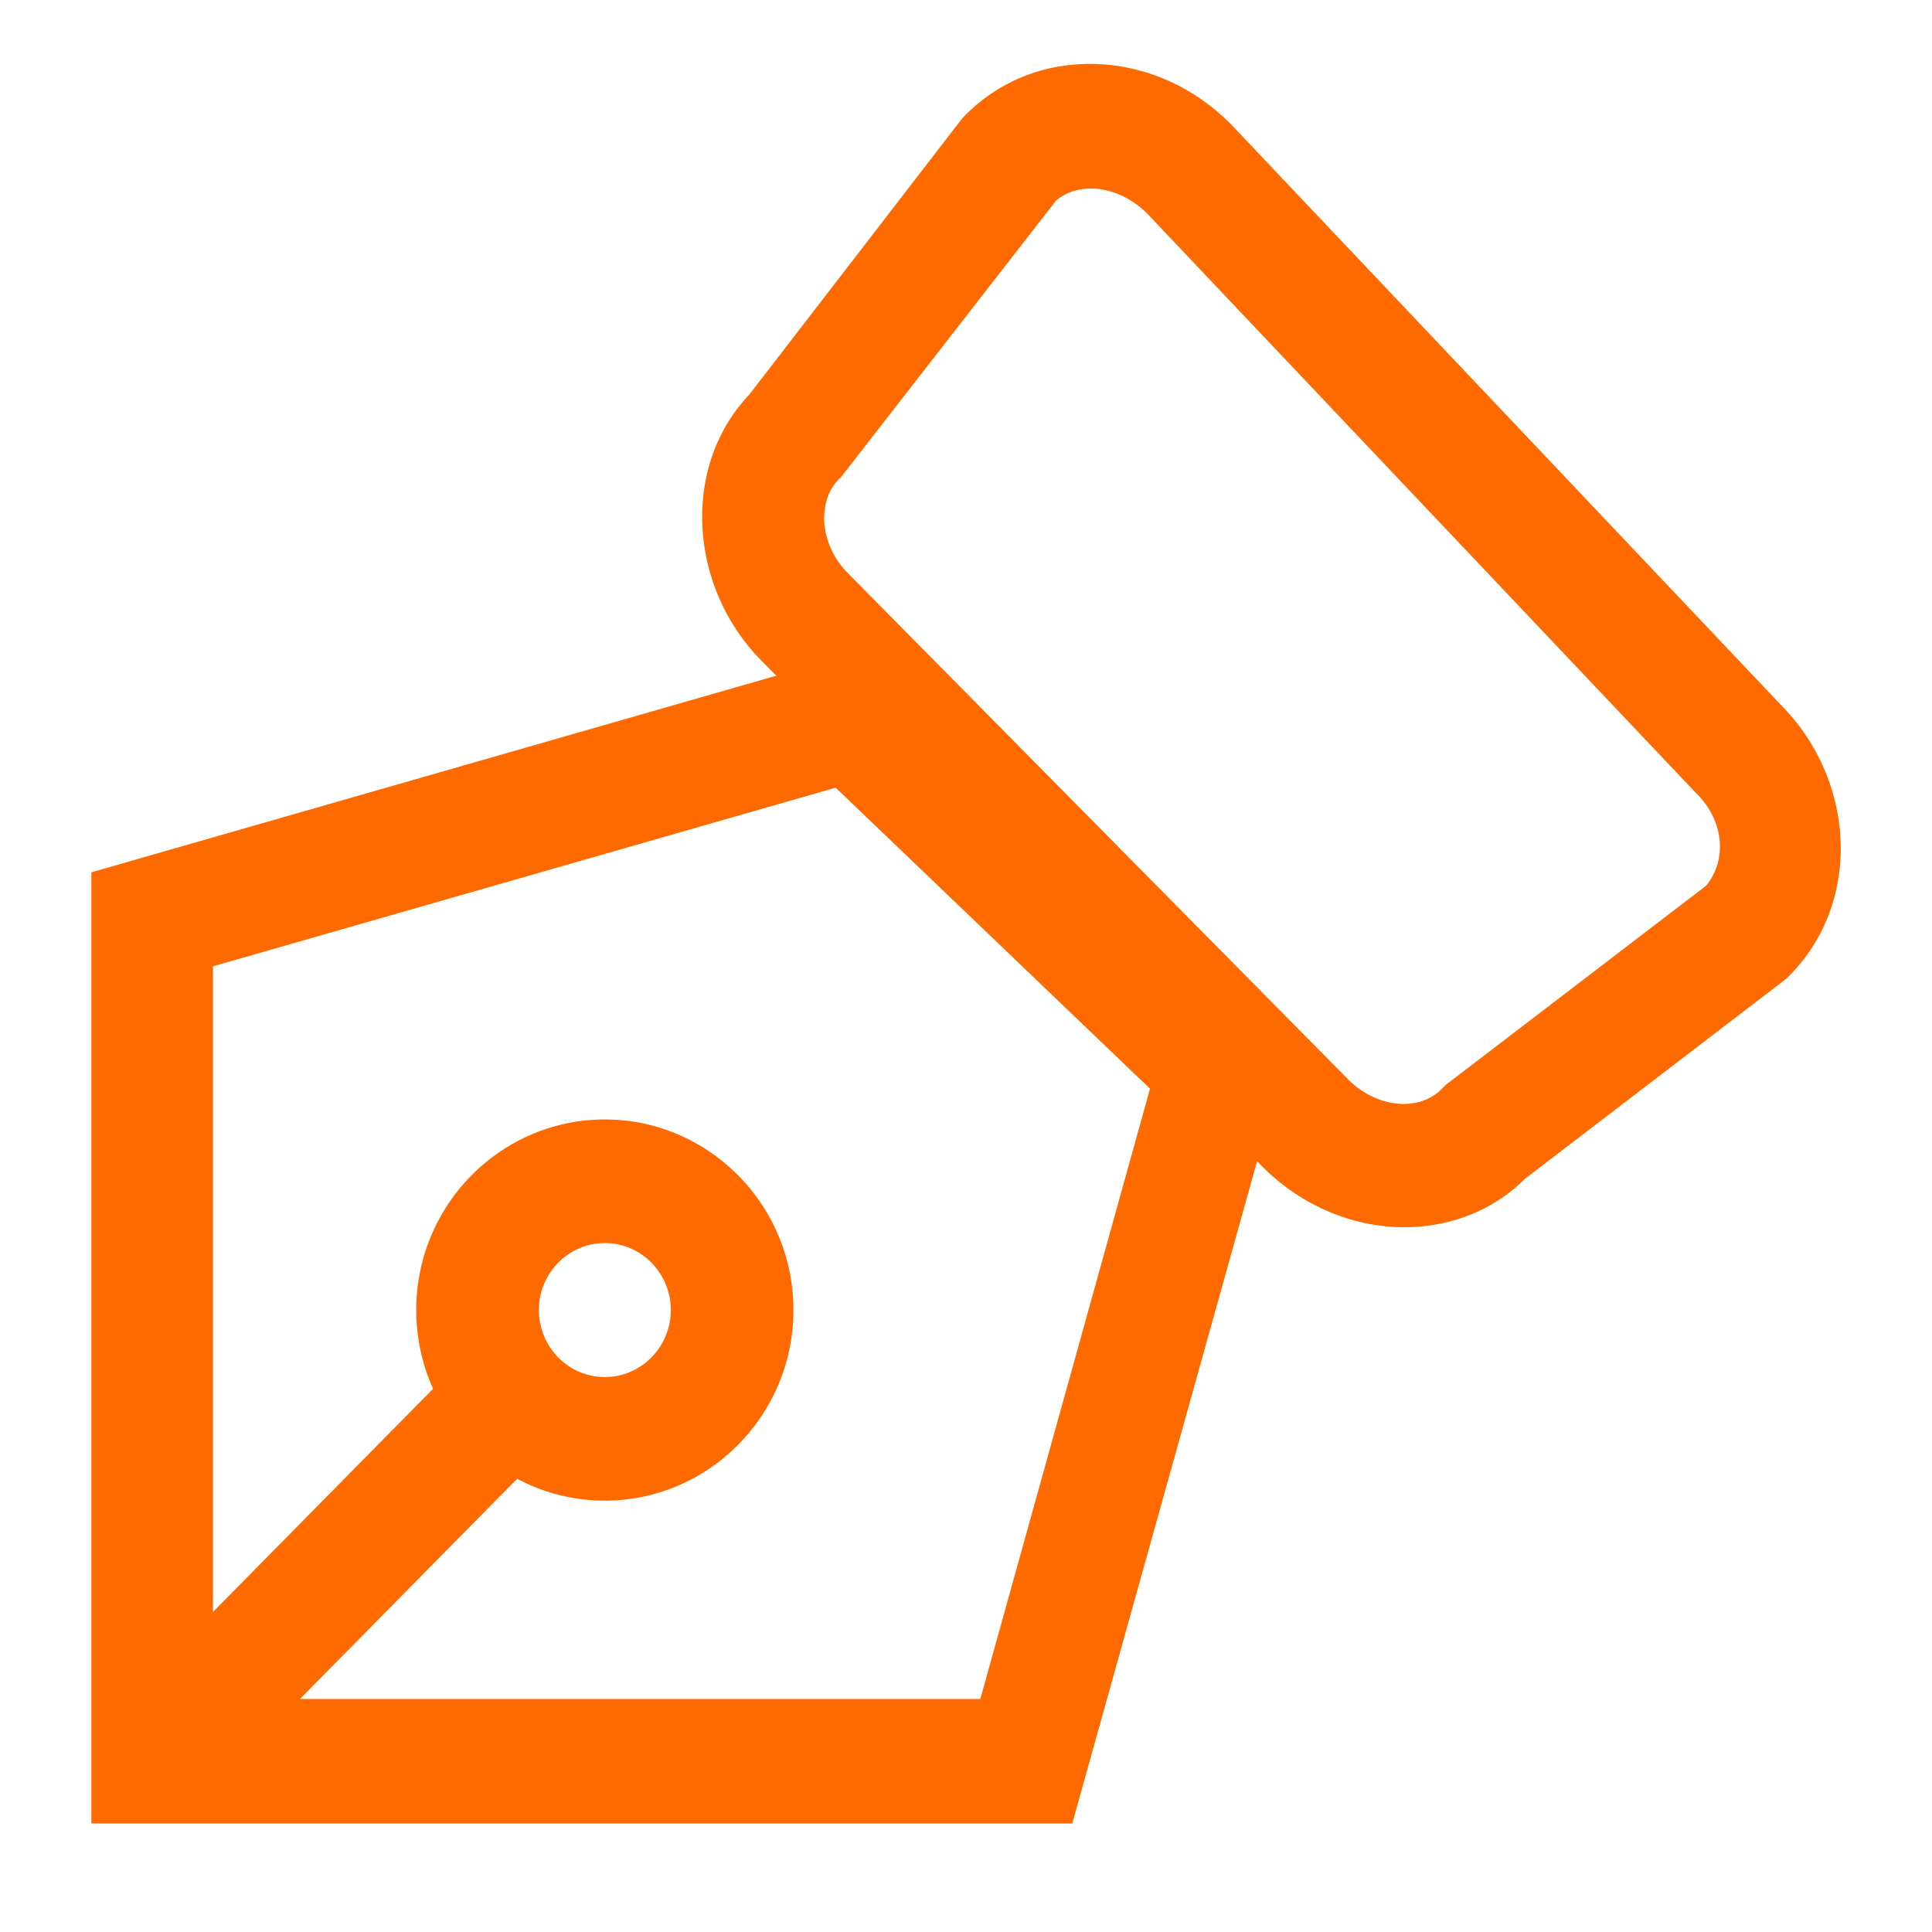 <?xml version="1.0" standalone="no"?><!DOCTYPE svg PUBLIC "-//W3C//DTD SVG 1.1//EN" "http://www.w3.org/Graphics/SVG/1.1/DTD/svg11.dtd"><svg t="1723012399768" class="icon" viewBox="0 0 1024 1024" version="1.1" xmlns="http://www.w3.org/2000/svg" p-id="227224" xmlns:xlink="http://www.w3.org/1999/xlink" width="200" height="200"><path d="M48.435 966.502V462.336l412.787-118.49 221.364 213.21L568.32 966.502H48.435z m64.461-454.336V900.48h406.707l89.933-323.443-166.618-159.552-330.022 94.681z" fill="#ff6a00" p-id="227225"></path><path d="M63.117 904.858l176.614-179.11 45.914 46.322-176.653 179.11z" fill="#ff6a00" p-id="227226"></path><path d="M320.563 795.366c-55.104 0-99.942-45.312-99.942-101.017 0-55.693 44.825-101.005 99.942-101.005s99.968 45.312 99.968 101.005c0 55.705-44.851 101.017-99.968 101.017z m0-136.512c-19.277 0-34.944 15.924-34.944 35.495 0 19.584 15.68 35.52 34.944 35.52 19.29 0 34.983-15.936 34.983-35.52 0-19.571-15.693-35.495-34.983-35.495z m423.693-8.396c-27.38 0-54.669-11.623-74.906-31.885L404.262 350.848a109.158 109.158 0 0 1-31.936-71.142c-1.446-27.06 7.322-52.058 24.692-70.4l113.37-147.06 0.857-0.768c17.382-17.843 40.883-27.61 66.291-27.61 27.93 0 54.605 11.444 75.123 32.231l291.239 307.507c40.345 40.832 42.496 105.024 4.838 143.143l-2.048 2.073-138.368 105.92c-16.768 16.692-39.398 25.716-64.064 25.716zM578.189 99.93c-7.079 0-13.453 2.188-18.407 6.323l-114.01 146.611-0.882 0.794c-7.27 7.257-8.103 16.204-8.103 22.297 0.666 10.688 5.069 20.288 12.749 27.994l265.088 268.237c8.205 8.217 18.906 12.915 29.376 12.928 8.18 0 15.462-2.97 20.531-8.346l1.895-1.856L904.307 469.44c11.712-14.438 8.986-35.418-5.683-49.42L607.539 112.652c-8.499-8.141-19.149-12.723-29.35-12.723z" fill="#ff6a00" p-id="227227"></path></svg>